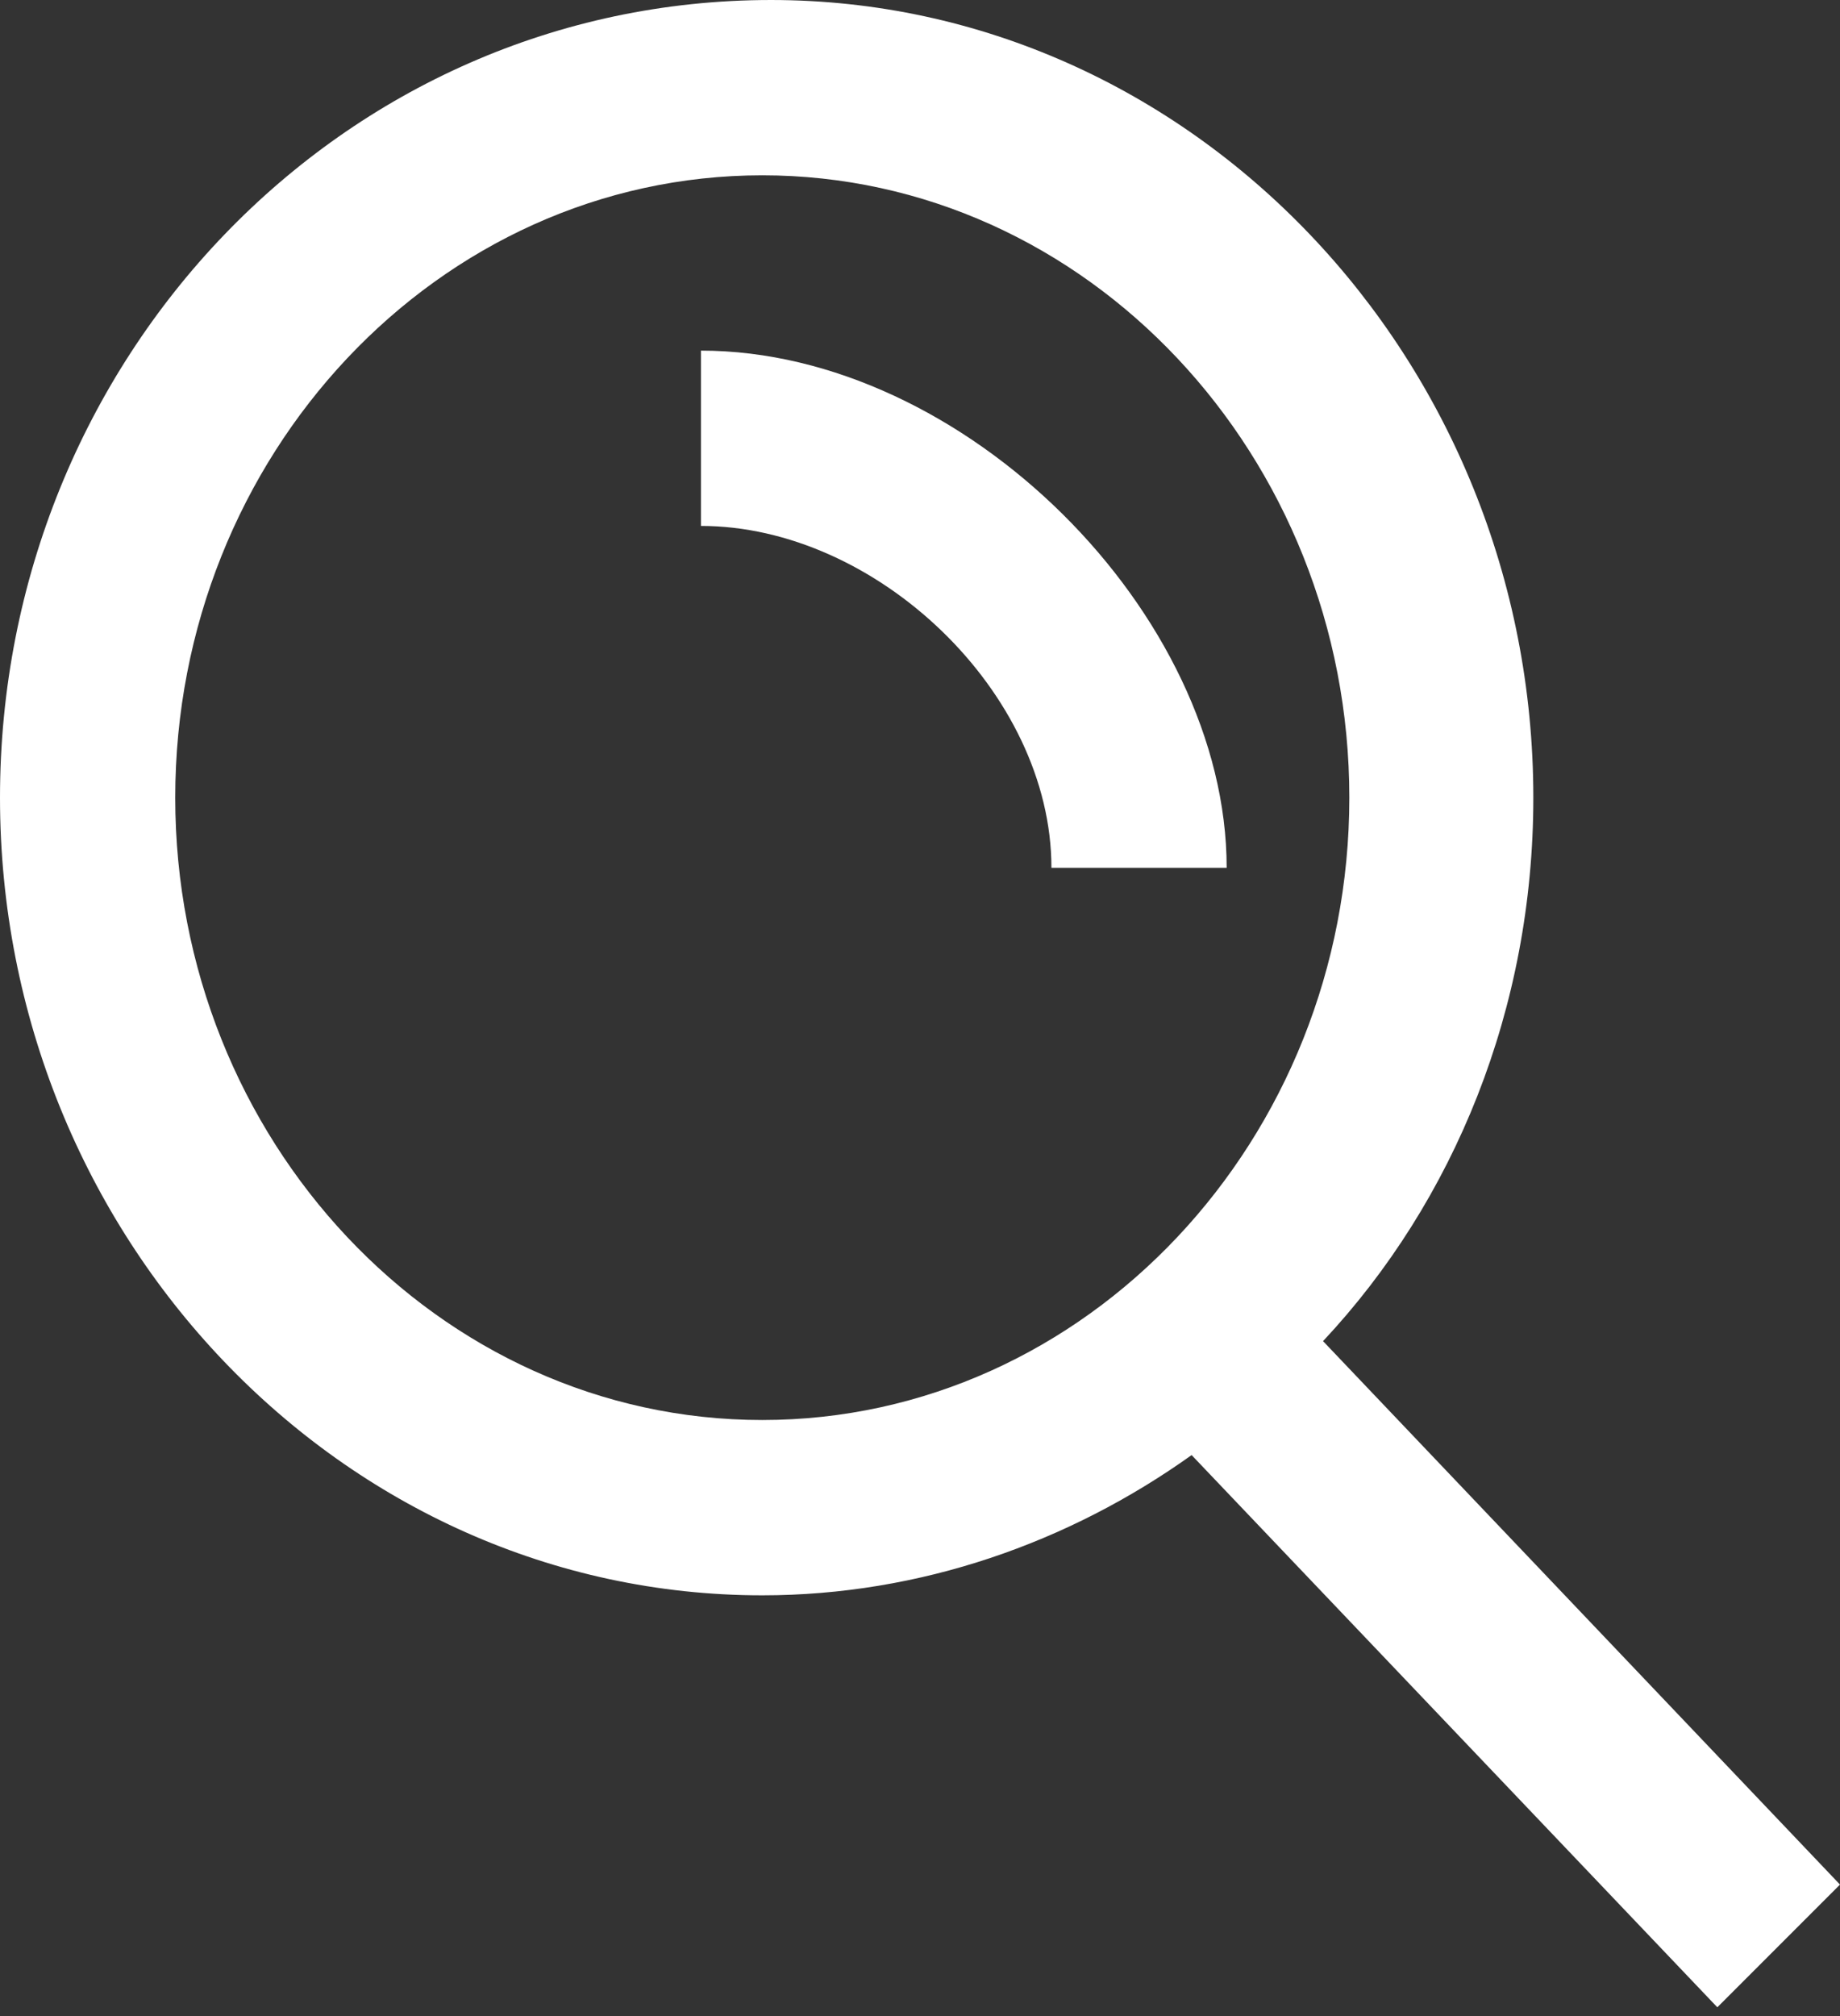<svg xmlns="http://www.w3.org/2000/svg" width="21" height="23"><rect width="100%" height="100%" fill="#333333" stroke="none"/><path fill="#fff" d="M15.1 15.3c1.5-1.6 2.4-3.8 2.4-6.2 0-5-3.9-9.1-8.7-9.1-4.9 0-8.8 4.1-8.8 9.1s3.9 9.1 8.7 9.1c1.8 0 3.5-.6 4.9-1.6l6 6.3 1.4-1.4-5.9-6.2zm-6.4.9c-3.7 0-6.7-3.2-6.7-7.1 0-3.9 3-7.1 6.7-7.1s6.7 3.2 6.7 7.1c0 3.9-3 7.1-6.7 7.1zm-.7-12.2v2c2 0 4 1.9 4 3.9h2c0-2.9-3-5.9-6-5.9z"/></svg>